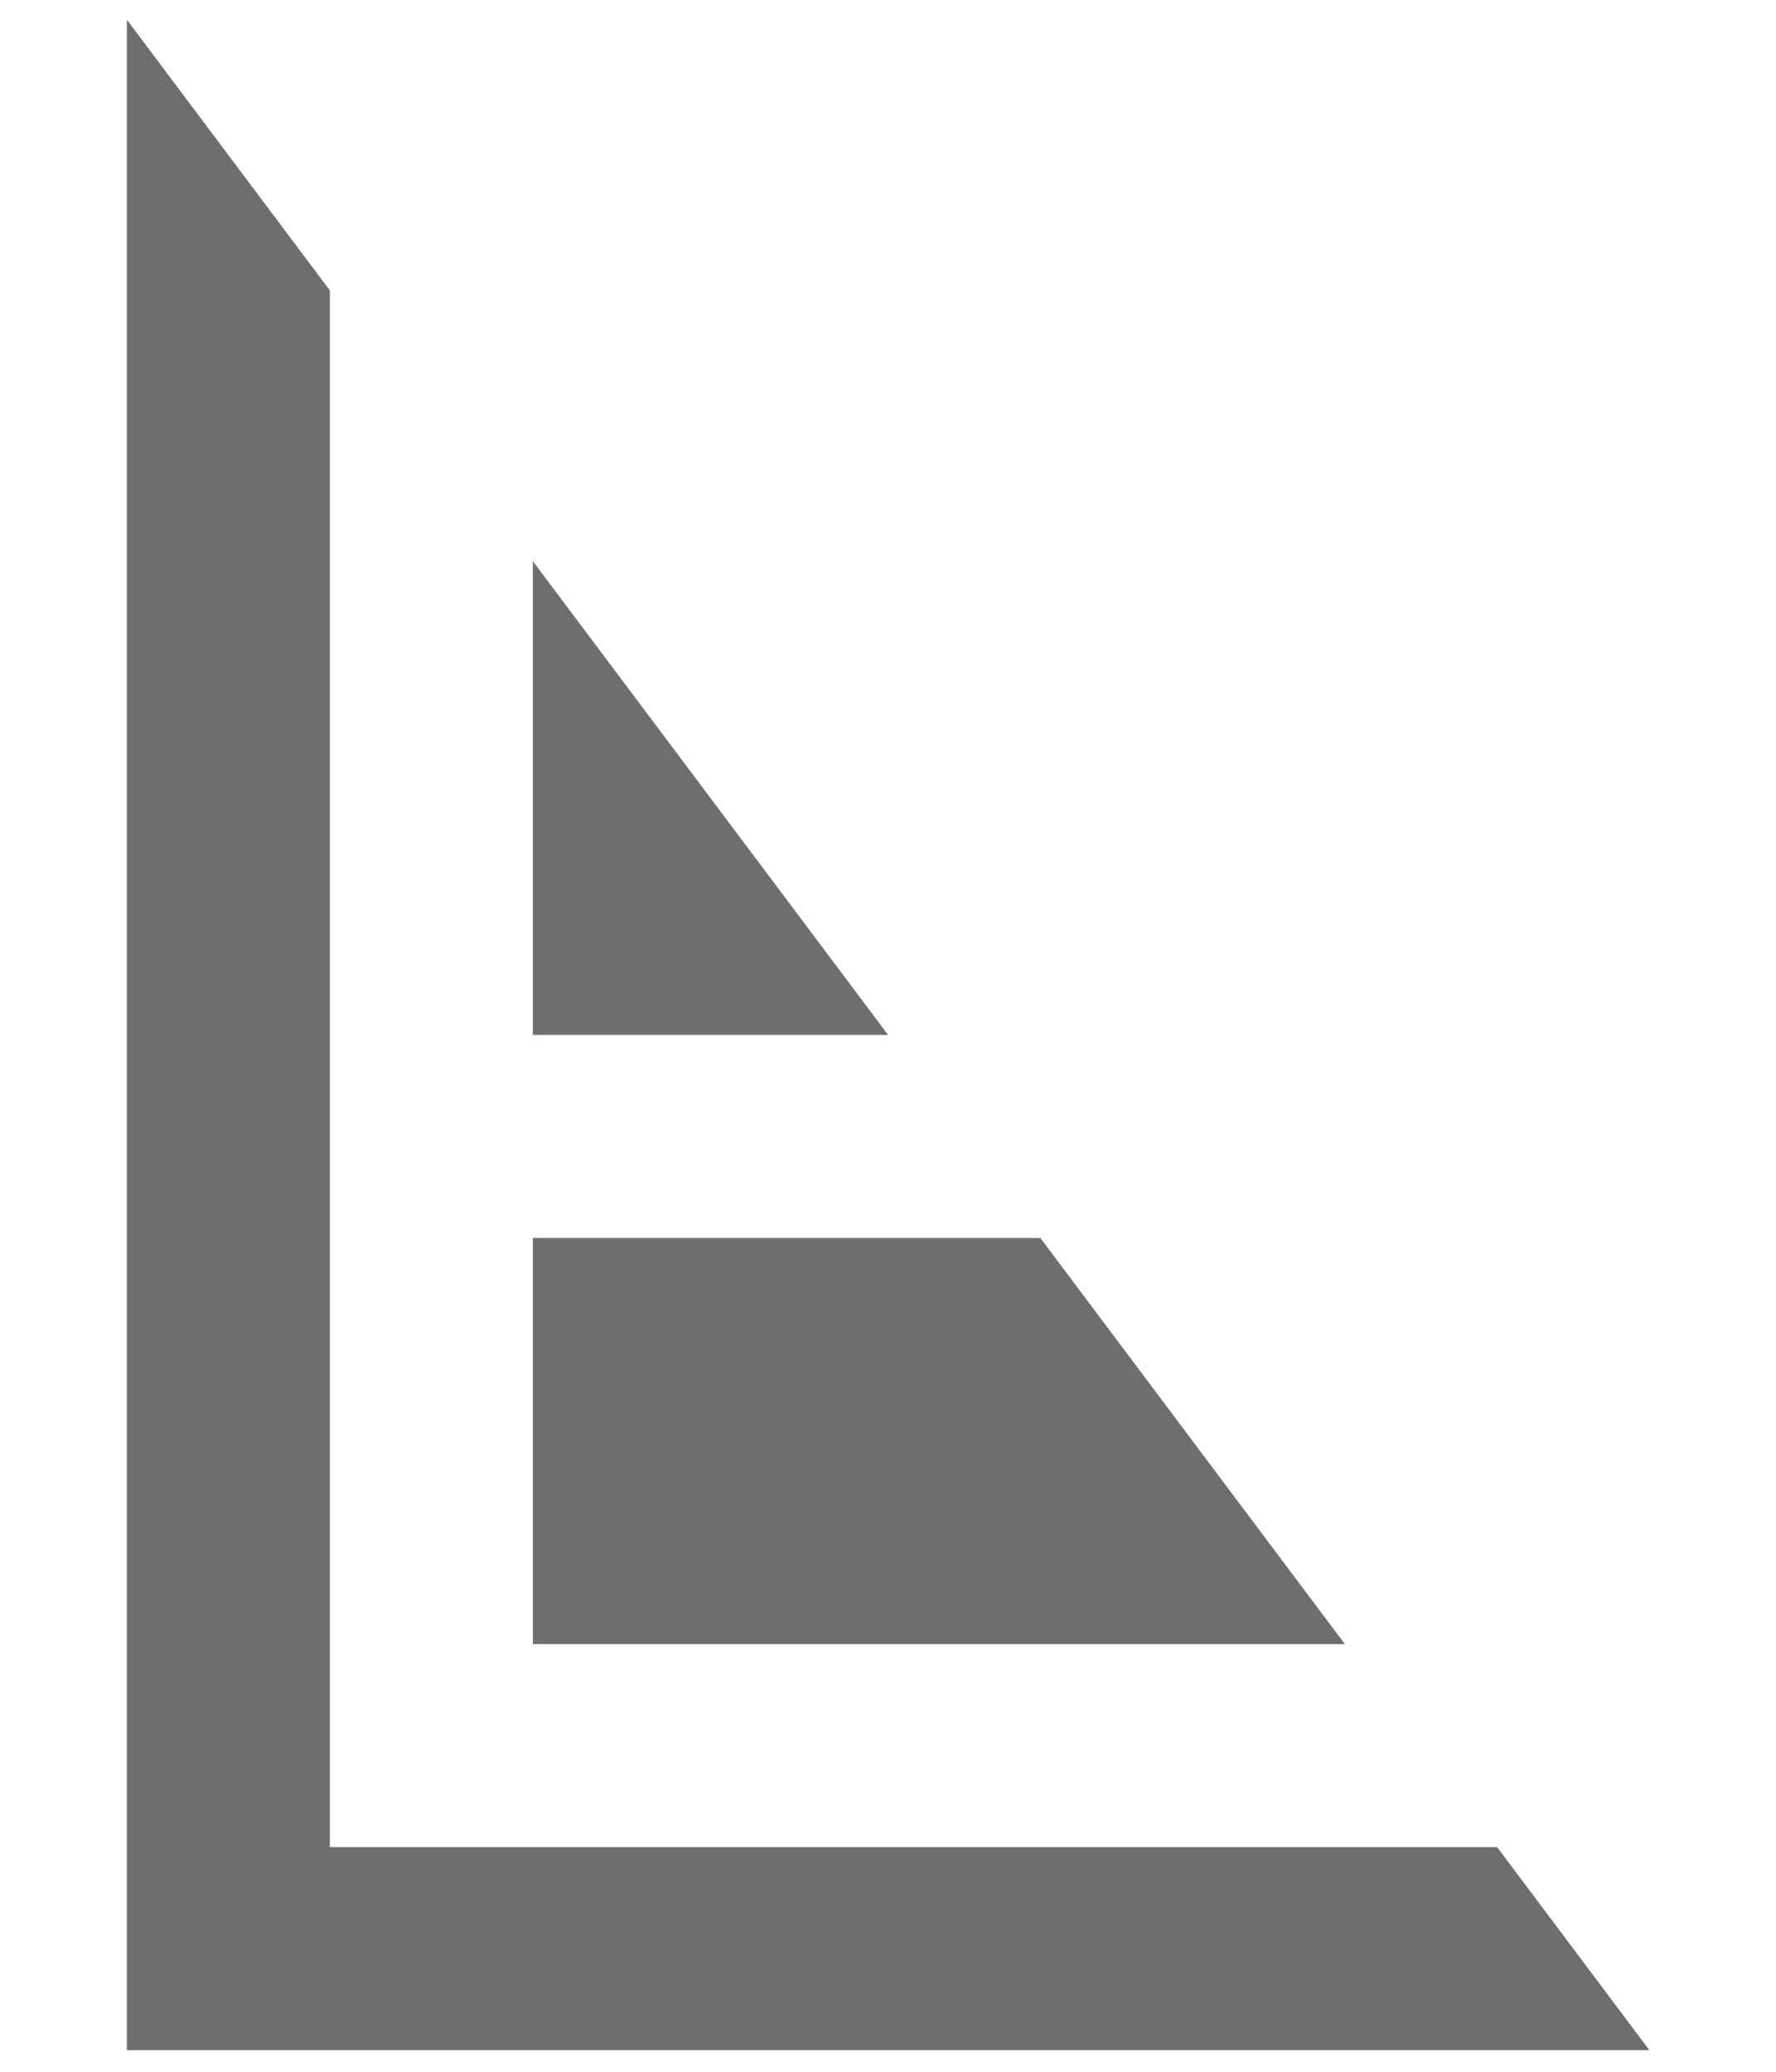 <?xml version="1.0" encoding="utf-8"?>
<svg version="1.1" xmlns="http://www.w3.org/2000/svg" xmlns:xlink="http://www.w3.org/1999/xlink" x="0px" y="0px"
	 viewBox="0 0 992 1157" style="enable-background:new 0 0 992.13 1417.32;" xml:space="preserve" fill="#6E6E6E">
<g id="logo_proportion_4_x2F_3_un_rounded">
	<g>
		<polygon points="70.87,11.02 184.25,162.2 184.25,1031.5 836.22,1031.5 921.26,1144.88 70.87,1144.88"/>
		<polygon points="297.64,577.95 297.64,313.39 496.06,577.95"/>
		<polygon points="297.64,918.11 297.64,691.34 581.1,691.34 751.18,918.11"/>
	</g>
</g>
</svg>
